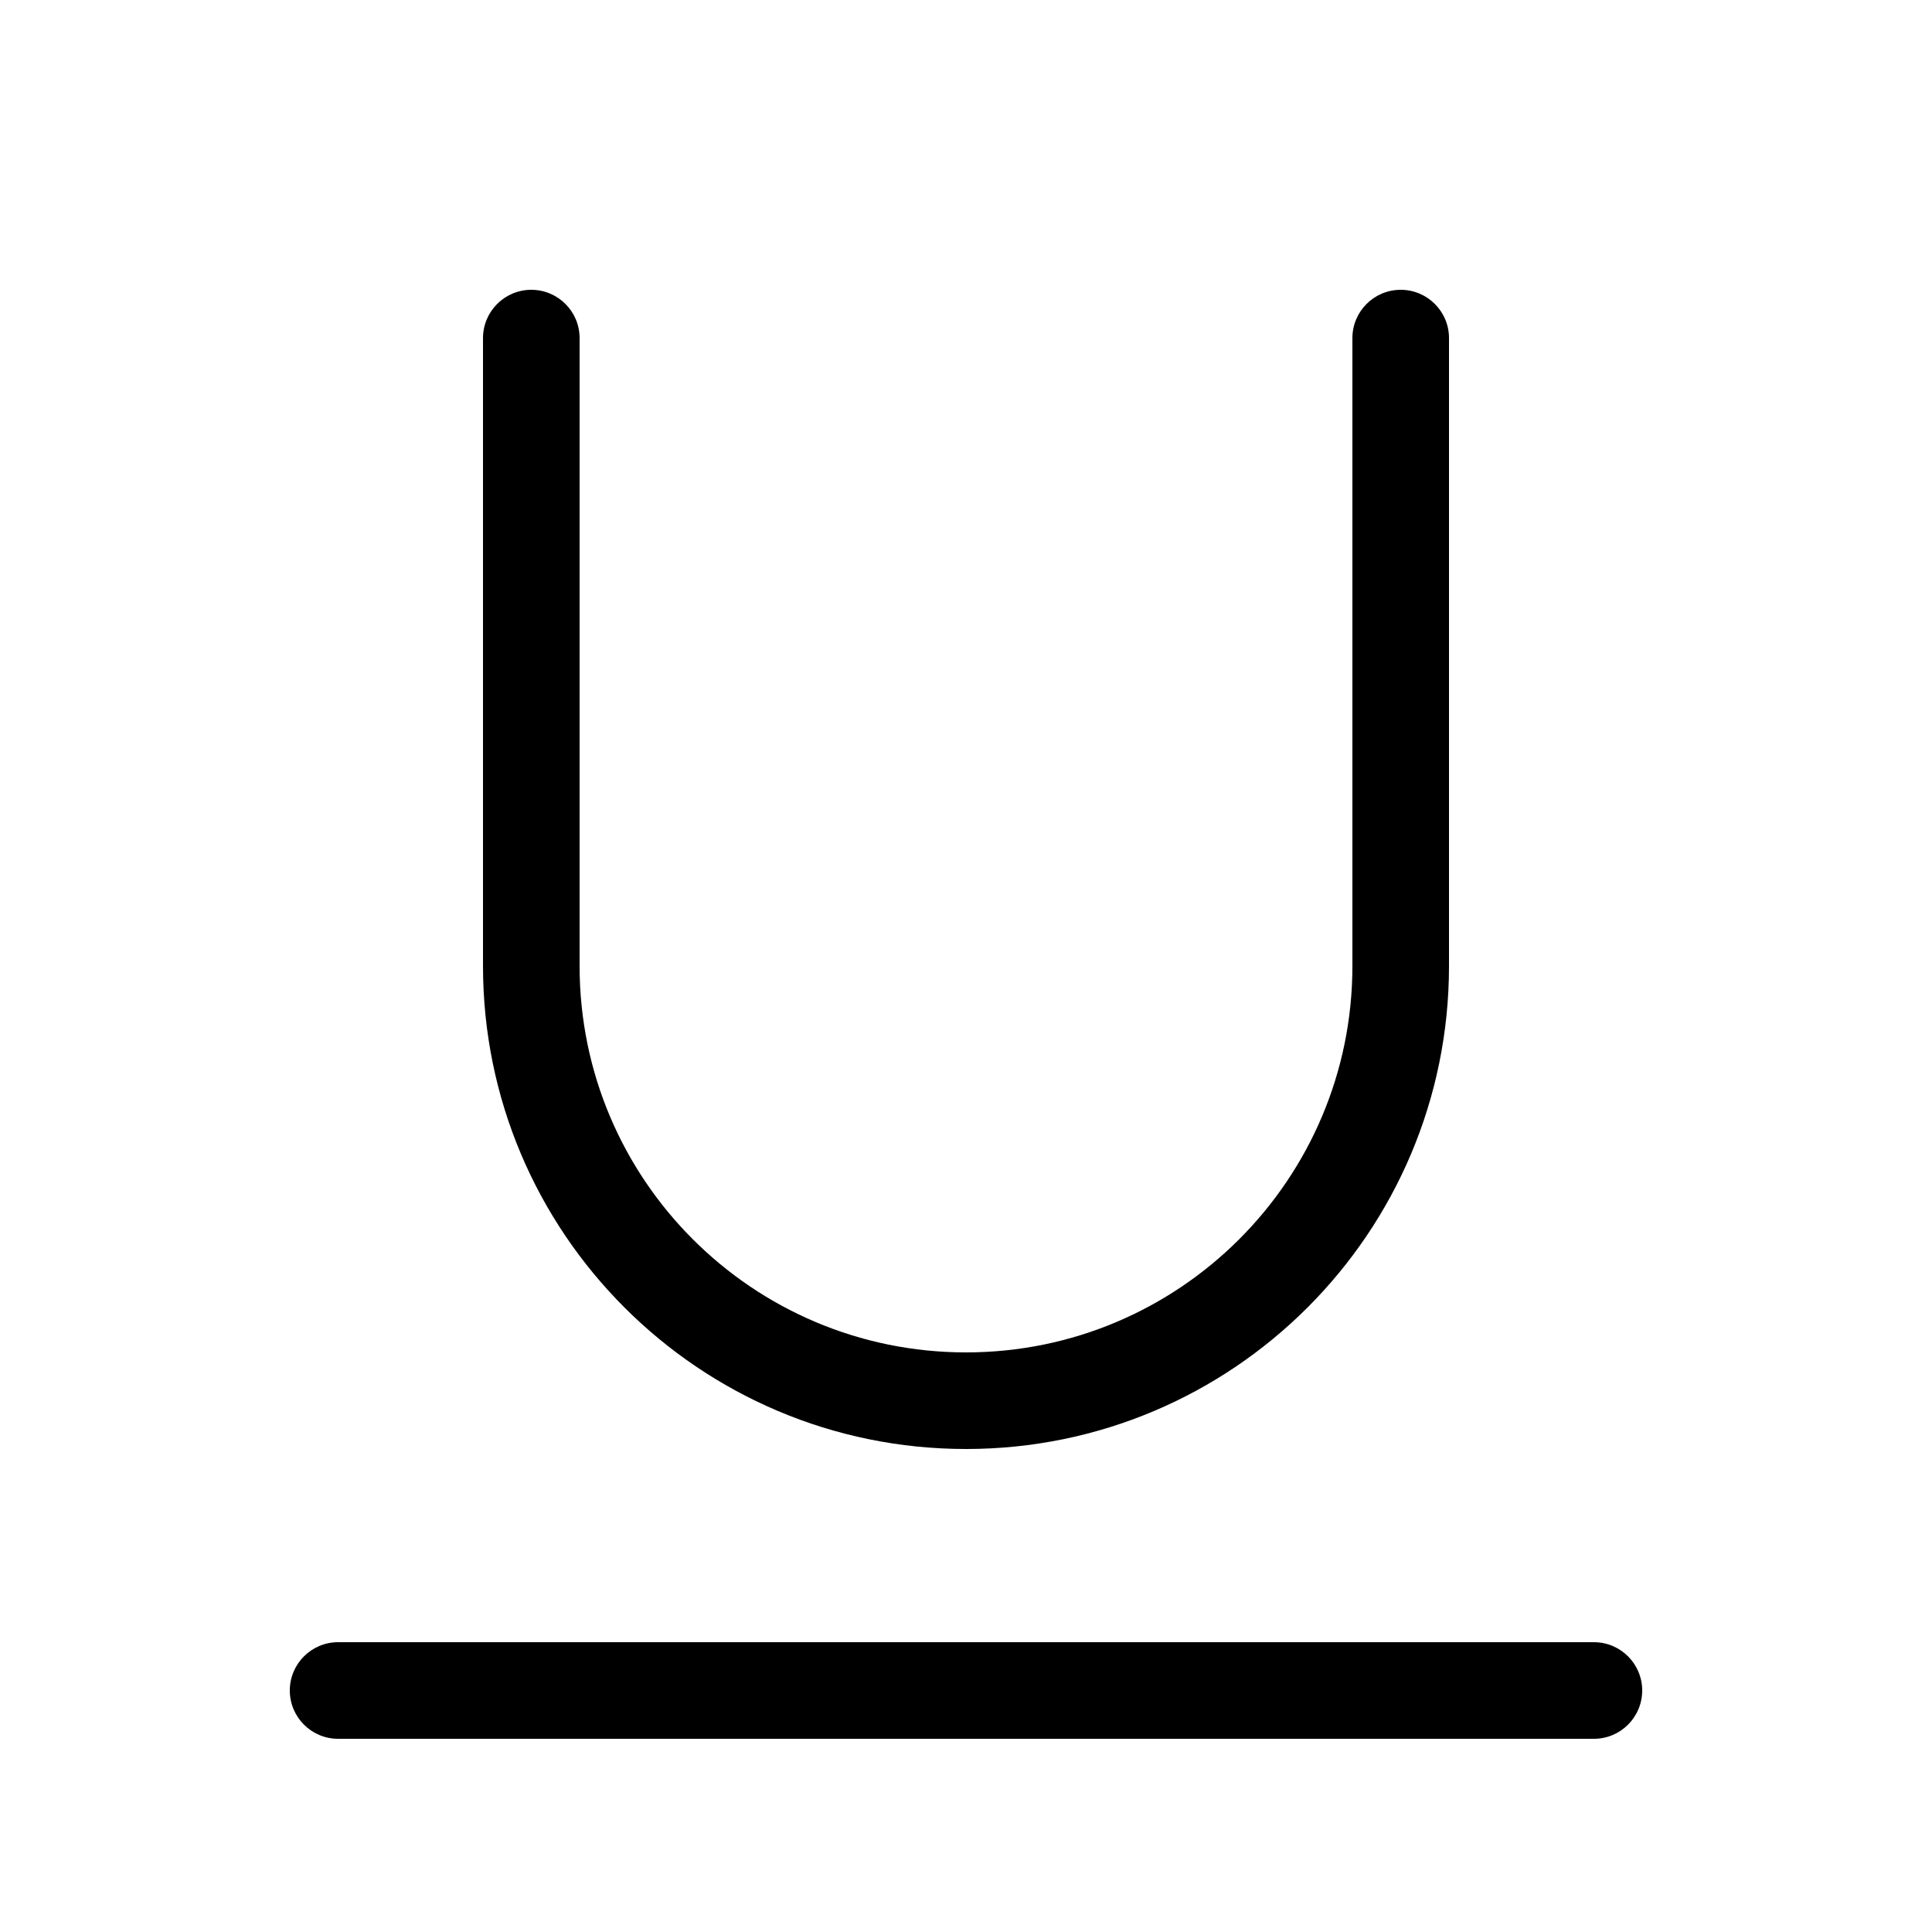<svg width="20" height="20" viewBox="0 0 20 20" fill="currentColor" xmlns="http://www.w3.org/2000/svg"><path d="M6 3.5C6 3.224 5.776 3 5.5 3C5.224 3 5 3.224 5 3.5V10C5 12.761 7.239 15 10 15C12.761 15 15 12.761 15 10V3.5C15 3.224 14.776 3 14.5 3C14.224 3 14 3.224 14 3.5V10C14 12.209 12.209 14 10 14C7.791 14 6 12.209 6 10V3.5Z"/><path d="M3 17.5C3 17.224 3.224 17 3.5 17H16.5C16.776 17 17 17.224 17 17.5C17 17.776 16.776 18 16.5 18H3.5C3.224 18 3 17.776 3 17.5Z"/></svg>